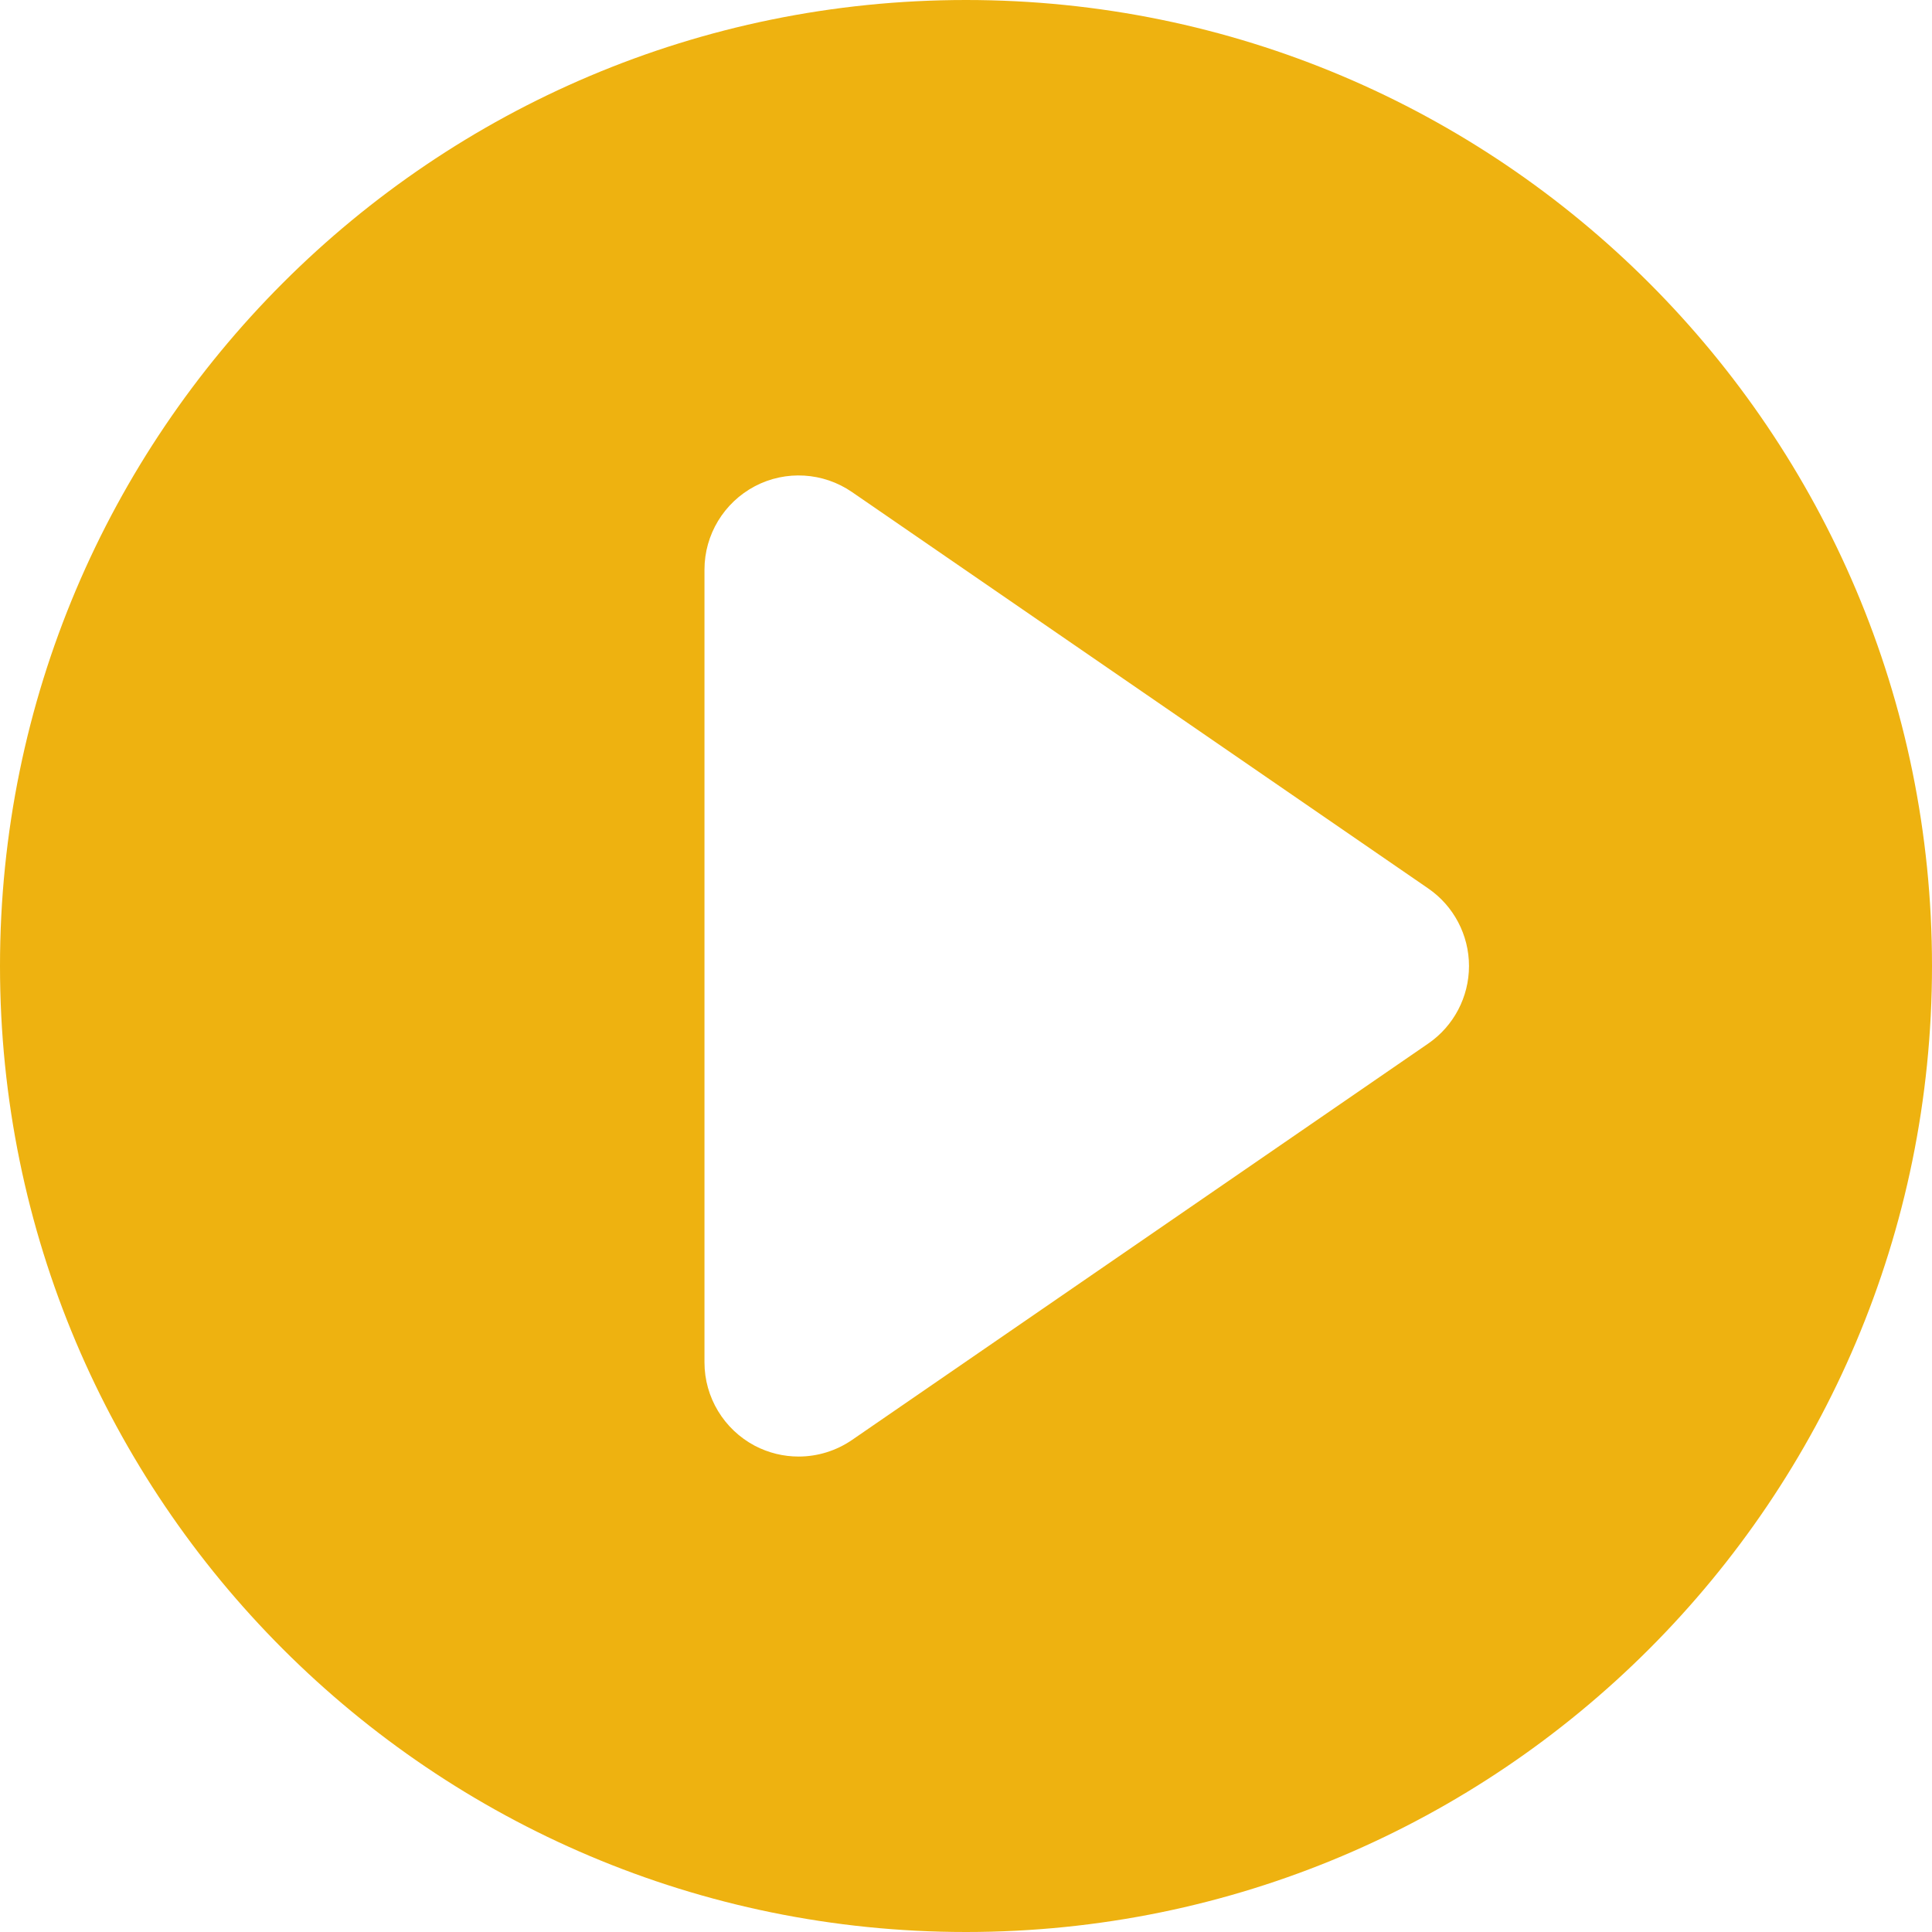 <?xml version="1.0" encoding="UTF-8"?>
<svg xmlns="http://www.w3.org/2000/svg" xmlns:xlink="http://www.w3.org/1999/xlink" width="280pt" height="280pt" viewBox="0 0 280 280" version="1.1">
<g id="surface1">
<path style=" stroke:none;fill-rule:nonzero;fill:rgb(93.3%,69.8%,6.299%);fill-opacity:1;" d="M 206.992 151.238 L 123.48 208.691 C 121.16 210.281 118.453 211.094 115.742 211.094 C 113.562 211.094 111.395 210.574 109.398 209.535 C 104.914 207.16 102.098 202.512 102.098 197.453 L 102.098 82.551 C 102.098 77.488 104.914 72.84 109.398 70.469 C 113.883 68.113 119.301 68.438 123.48 71.312 L 206.992 128.762 C 210.688 131.305 212.898 135.512 212.898 140 C 212.898 144.488 210.688 148.695 206.992 151.238 Z M 140 0 C 62.676 0 0 62.676 0 140 C 0 217.324 62.676 280 140 280 C 217.324 280 280 217.324 280 140 C 280 62.676 217.324 0 140 0 "/>
</g>
</svg>
